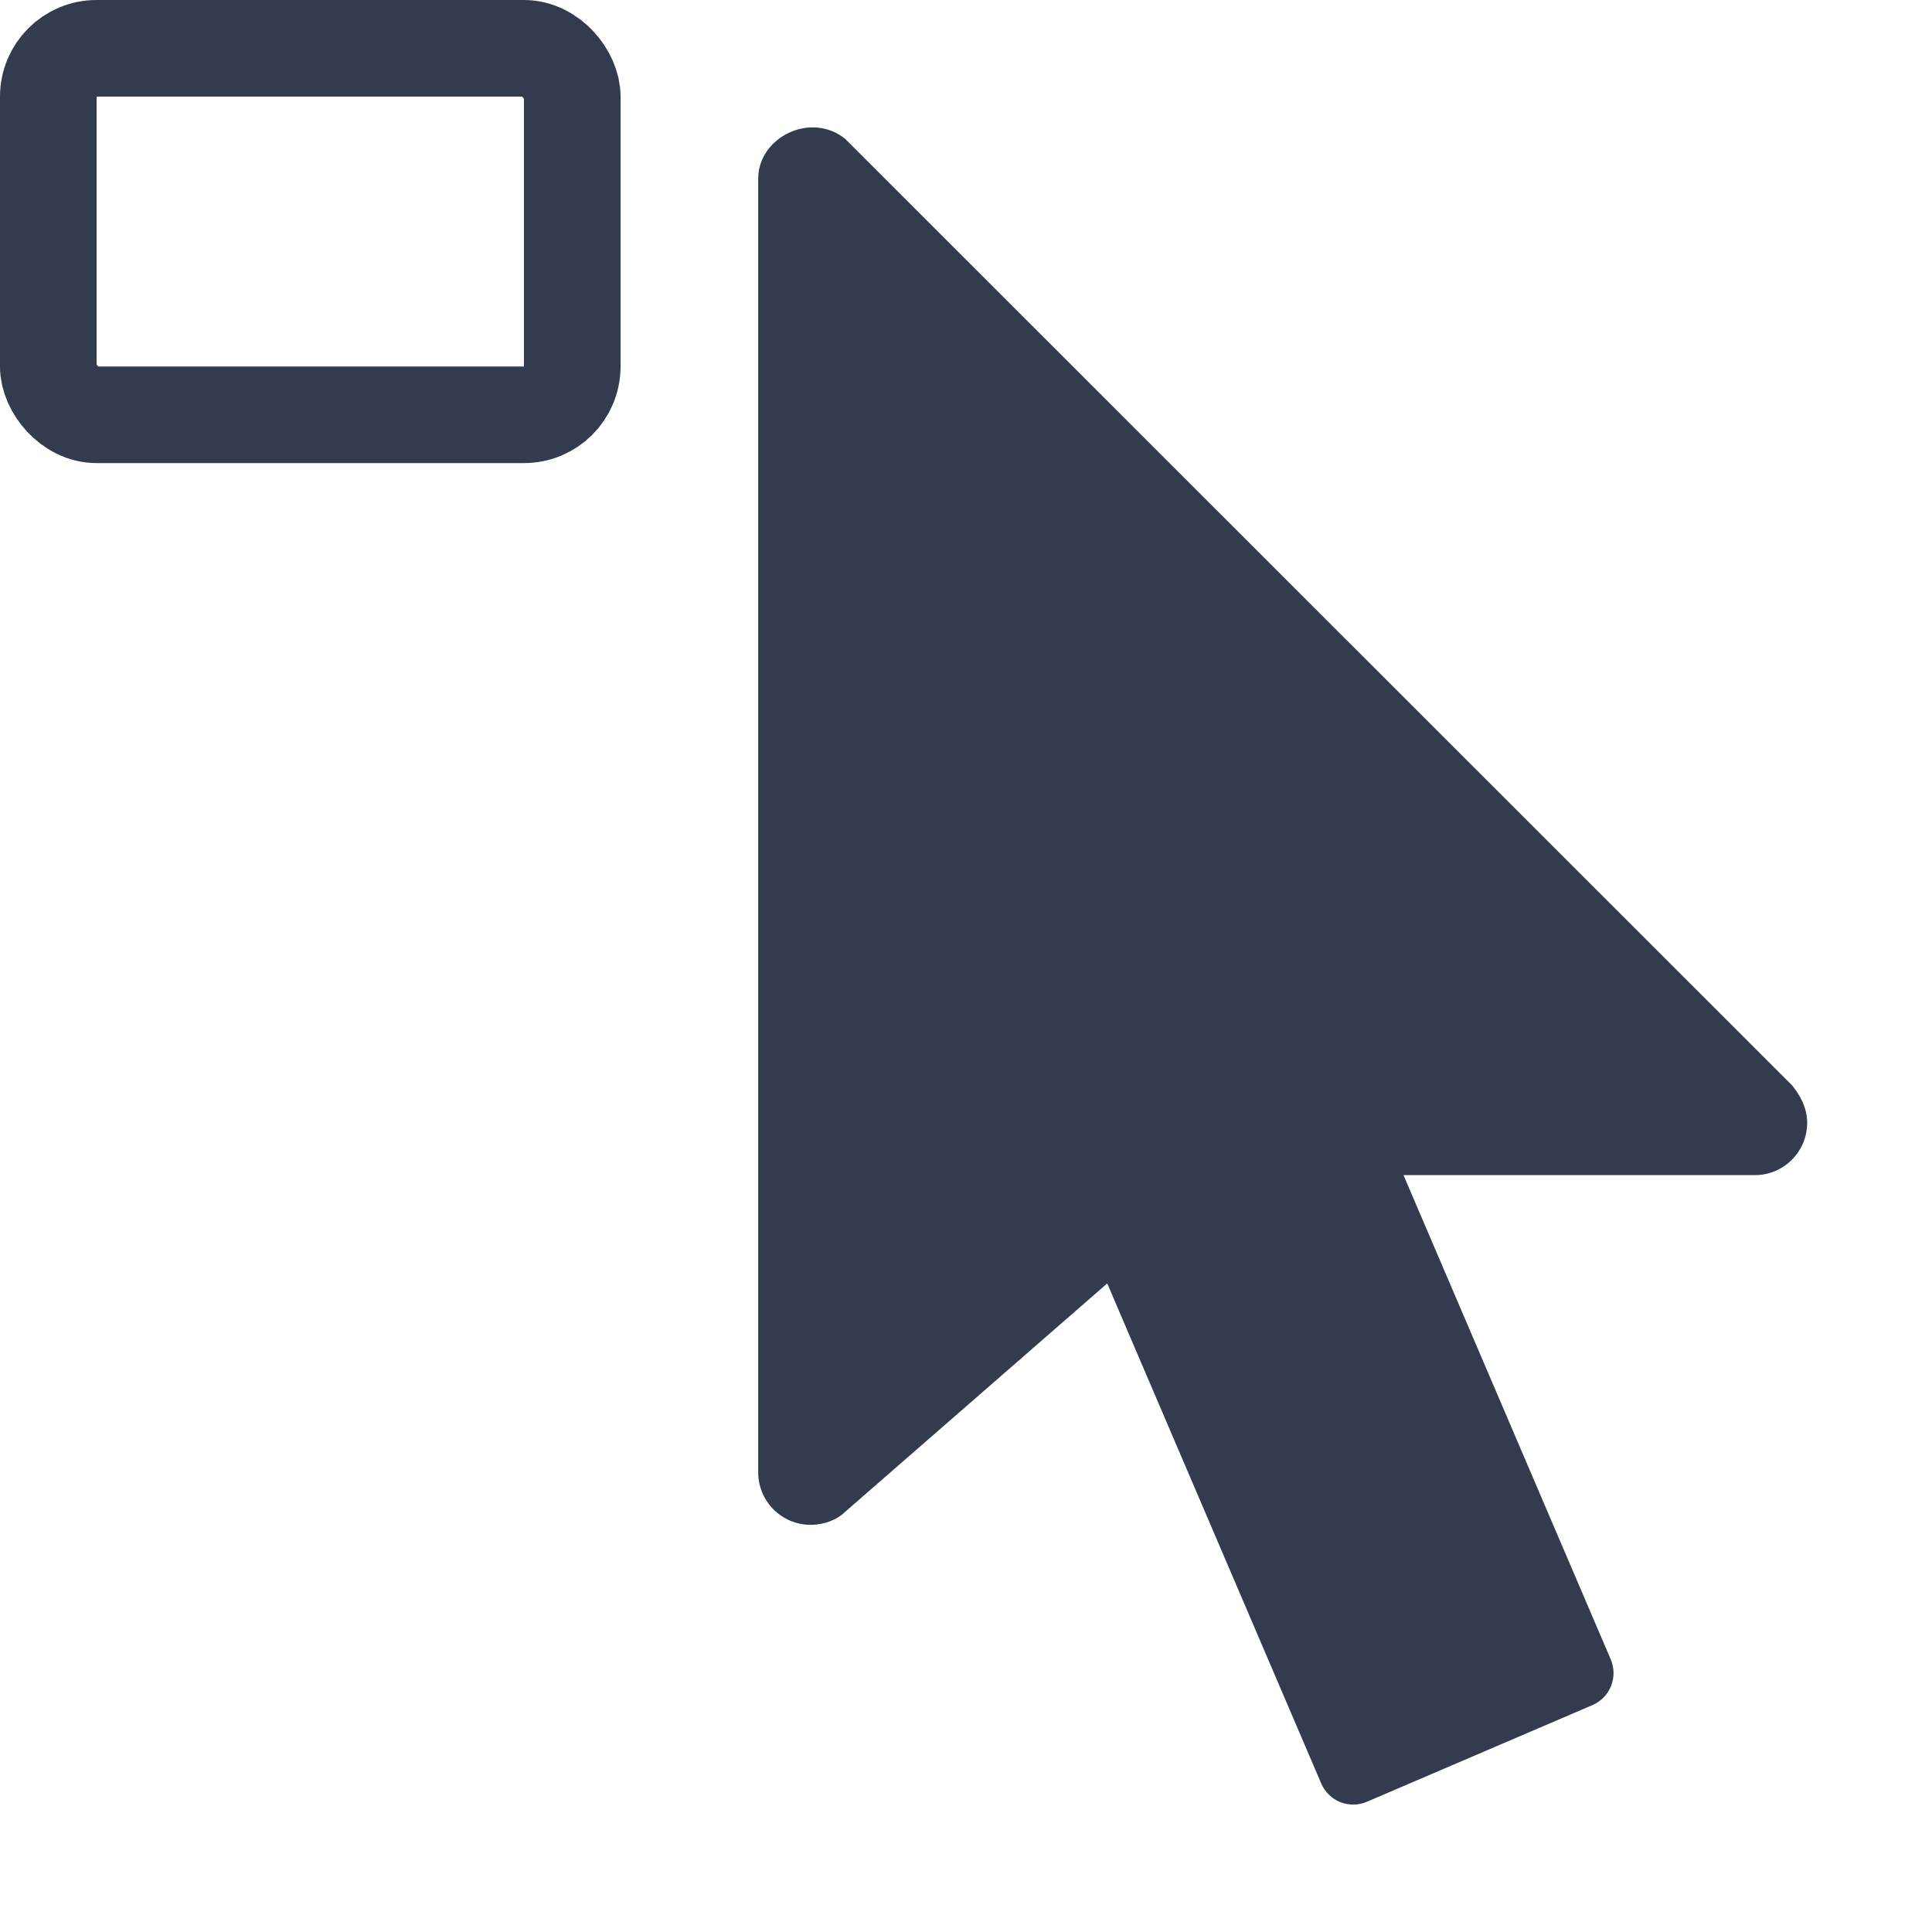 <svg width="20" height="20" viewBox="0 0 20 20" fill="none" xmlns="http://www.w3.org/2000/svg">
<path d="M18.552 11.236L8.748 1.436C8.389 1.151 7.849 1.423 7.849 1.849V15.242C7.849 15.542 8.092 15.785 8.392 15.785C8.533 15.785 8.668 15.731 8.746 15.653L11.462 13.286L13.677 18.462C13.715 18.55 13.786 18.62 13.875 18.656C13.918 18.672 13.964 18.681 14.009 18.681C14.058 18.681 14.107 18.671 14.152 18.651L16.483 17.652C16.667 17.574 16.753 17.361 16.674 17.177L14.529 12.165H18.165C18.465 12.165 18.708 11.922 18.708 11.623C18.708 11.535 18.686 11.403 18.552 11.236Z" fill="#333C4E"/>
<rect x="0.5" y="0.5" width="5.424" height="3.794" rx="0.5" stroke="#333C4E"/>
</svg>

